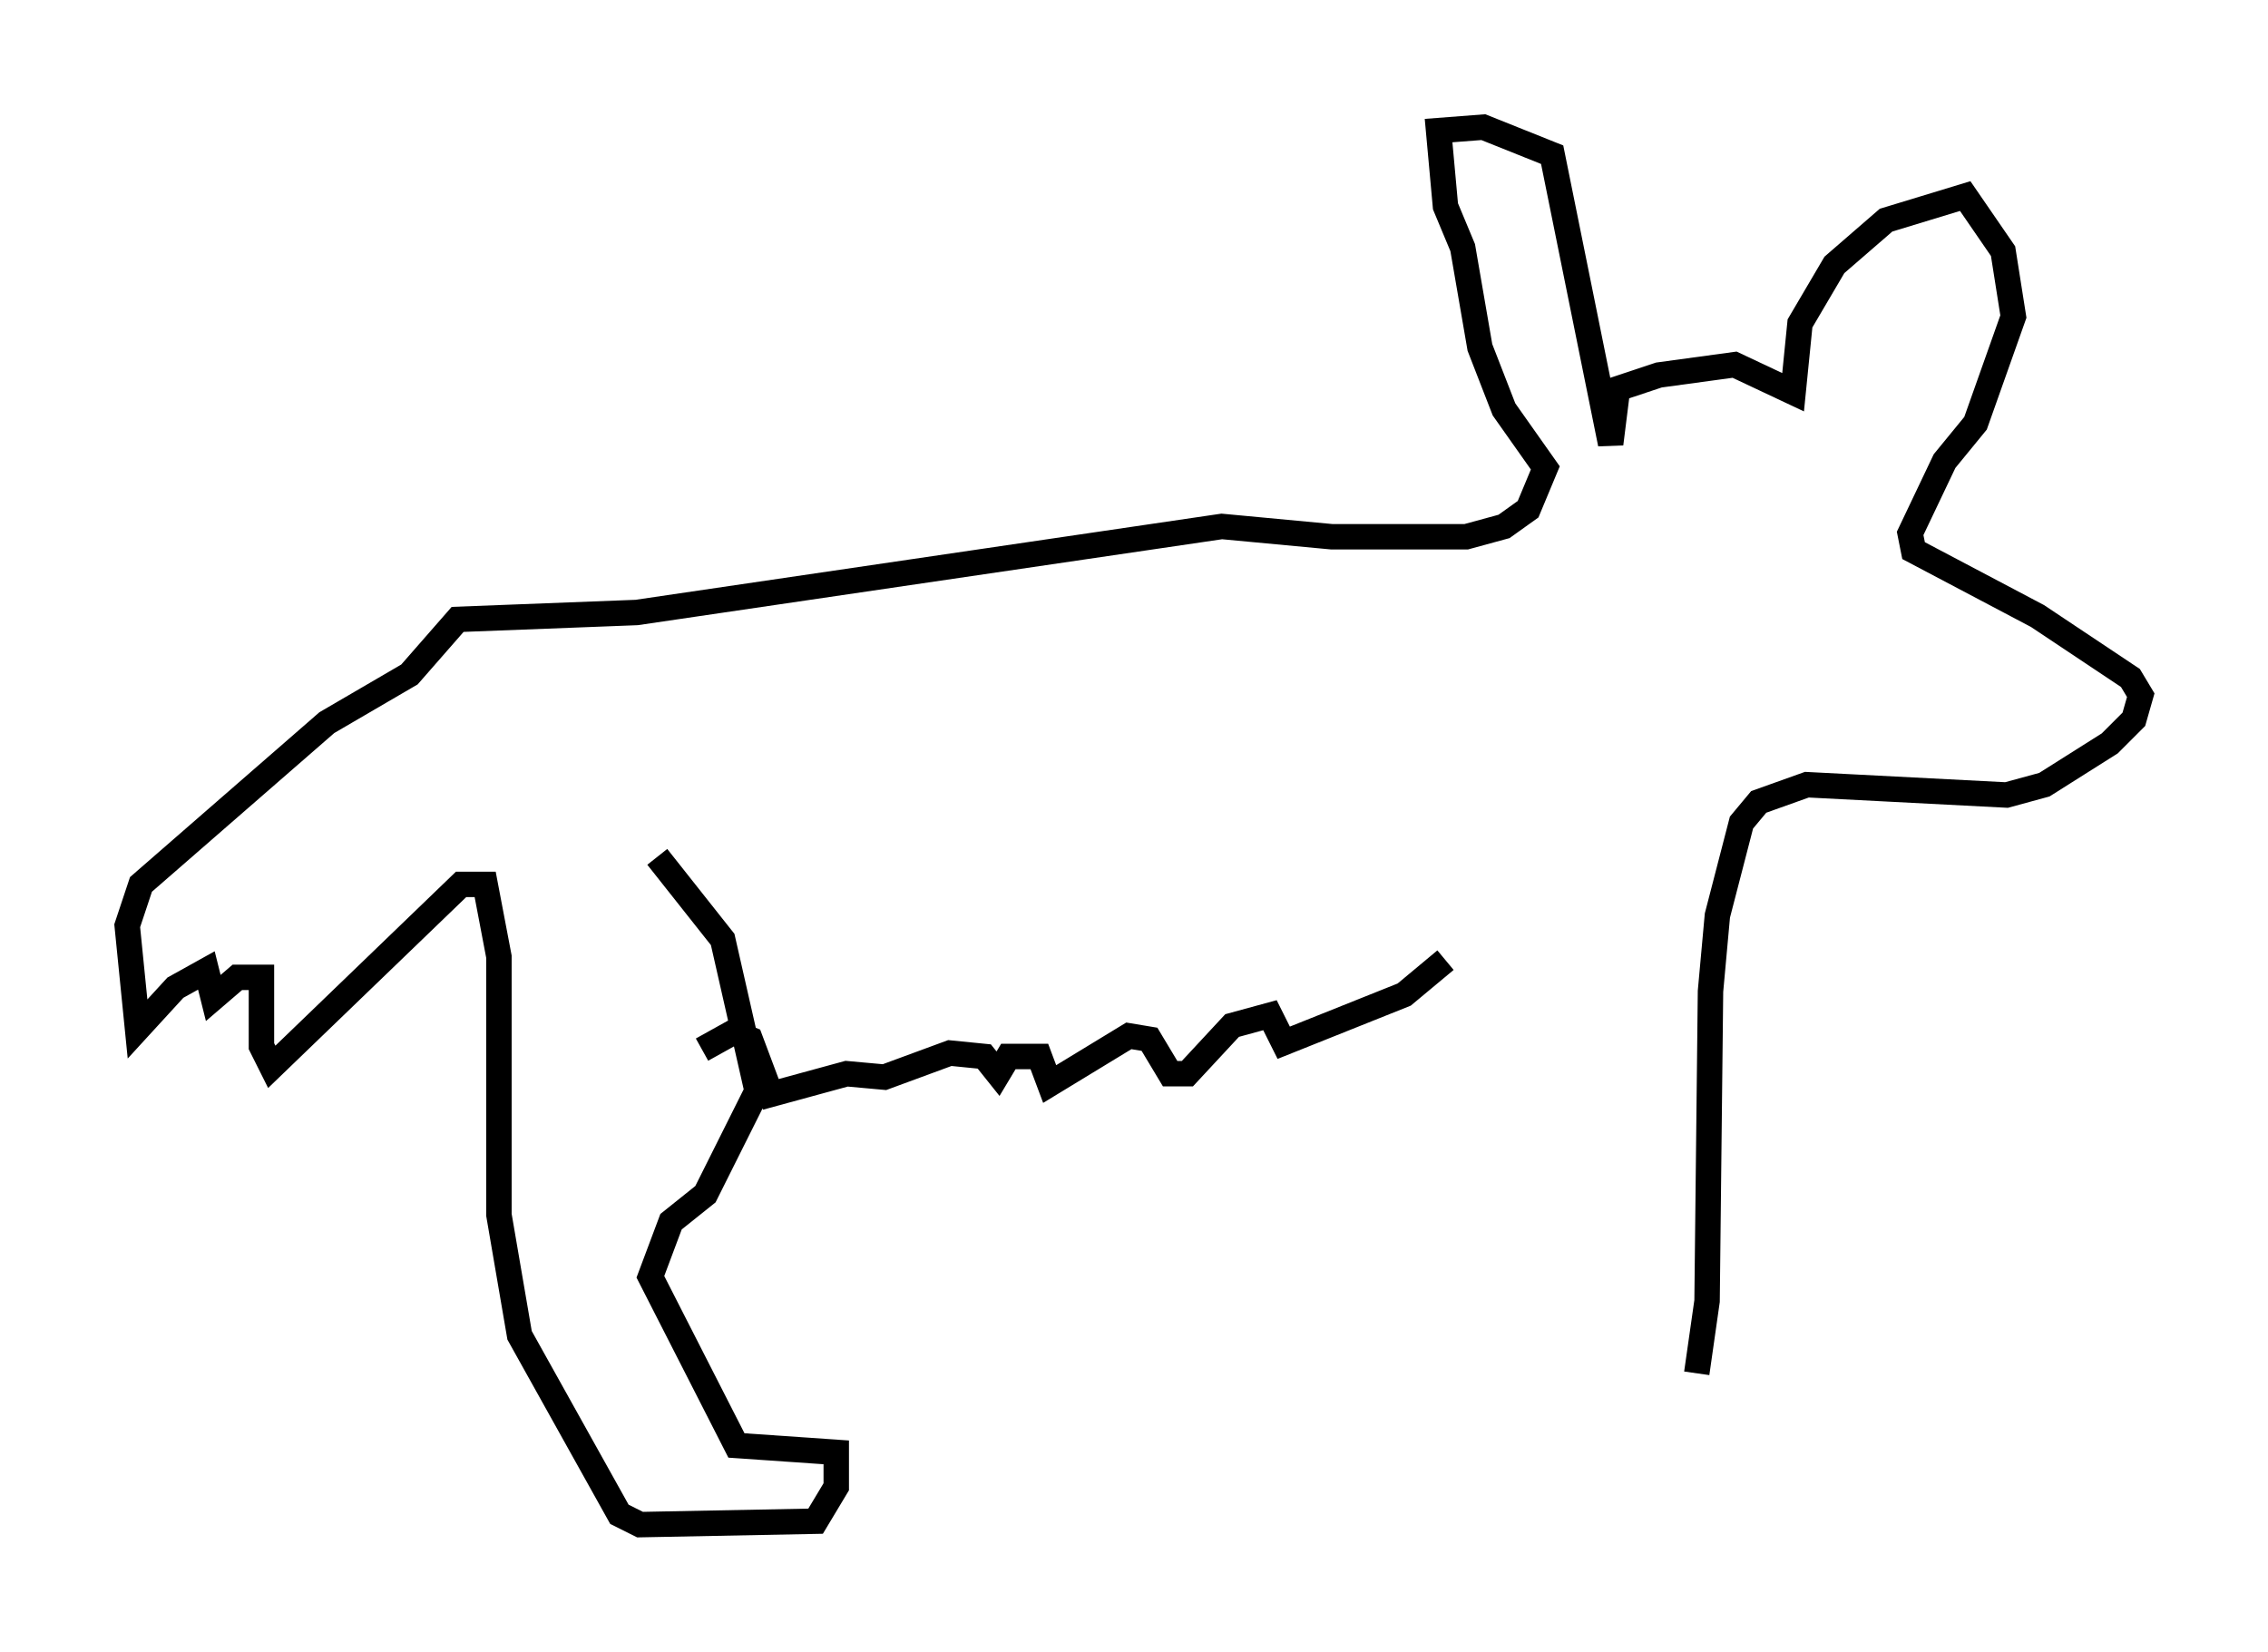 <?xml version="1.0" encoding="utf-8" ?>
<svg baseProfile="full" height="64.939" version="1.1" width="89.16" xmlns="http://www.w3.org/2000/svg" xmlns:ev="http://www.w3.org/2001/xml-events" xmlns:xlink="http://www.w3.org/1999/xlink"><defs /><rect fill="white" height="64.939" width="89.16" x="0" y="0" /><path d="M58.45, 35.446 m-1.624, 2.3 l-1.624, 1.353 -4.736, 1.894 l-0.541, -1.083 -1.488, 0.406 l-1.759, 1.894 -0.677, 0.0 l-0.812, -1.353 -0.812, -0.135 l-3.112, 1.894 -0.406, -1.083 l-1.218, 0.0 -0.406, 0.677 l-0.541, -0.677 -1.353, -0.135 l-2.571, 0.947 -1.488, -0.135 l-2.977, 0.812 -0.812, -2.165 l-0.677, -0.271 -1.218, 0.677 m-1.759, -7.578 l2.571, 3.248 1.353, 5.954 l-2.03, 4.059 -1.353, 1.083 l-0.812, 2.165 3.383, 6.631 l3.924, 0.271 0.0, 1.353 l-0.812, 1.353 -6.901, 0.135 l-0.812, -0.406 -3.924, -7.036 l-0.812, -4.736 0.0, -10.149 l-0.541, -2.842 -0.947, 0.0 l-7.442, 7.172 -0.406, -0.812 l0.0, -2.706 -0.947, 0.0 l-0.947, 0.812 -0.271, -1.083 l-1.218, 0.677 -1.488, 1.624 l-0.406, -4.059 0.541, -1.624 l7.307, -6.36 3.248, -1.894 l1.894, -2.165 7.036, -0.271 l23.004, -3.383 4.33, 0.406 l5.277, 0.0 1.488, -0.406 l0.947, -0.677 0.677, -1.624 l-1.624, -2.3 -0.947, -2.436 l-0.677, -3.924 -0.677, -1.624 l-0.271, -2.977 1.759, -0.135 l2.706, 1.083 2.3, 11.367 l0.271, -2.165 1.624, -0.541 l2.977, -0.406 2.3, 1.083 l0.271, -2.706 1.353, -2.3 l2.03, -1.759 3.112, -0.947 l1.488, 2.165 0.406, 2.571 l-1.488, 4.195 -1.218, 1.488 l-1.353, 2.842 0.135, 0.677 l4.871, 2.571 3.654, 2.436 l0.406, 0.677 -0.271, 0.947 l-0.947, 0.947 -2.571, 1.624 l-1.488, 0.406 -7.848, -0.406 l-1.894, 0.677 -0.677, 0.812 l-0.947, 3.654 -0.271, 2.977 l-0.135, 12.178 -0.406, 2.842 " fill="none" stroke="black" stroke-width="1" /></svg>